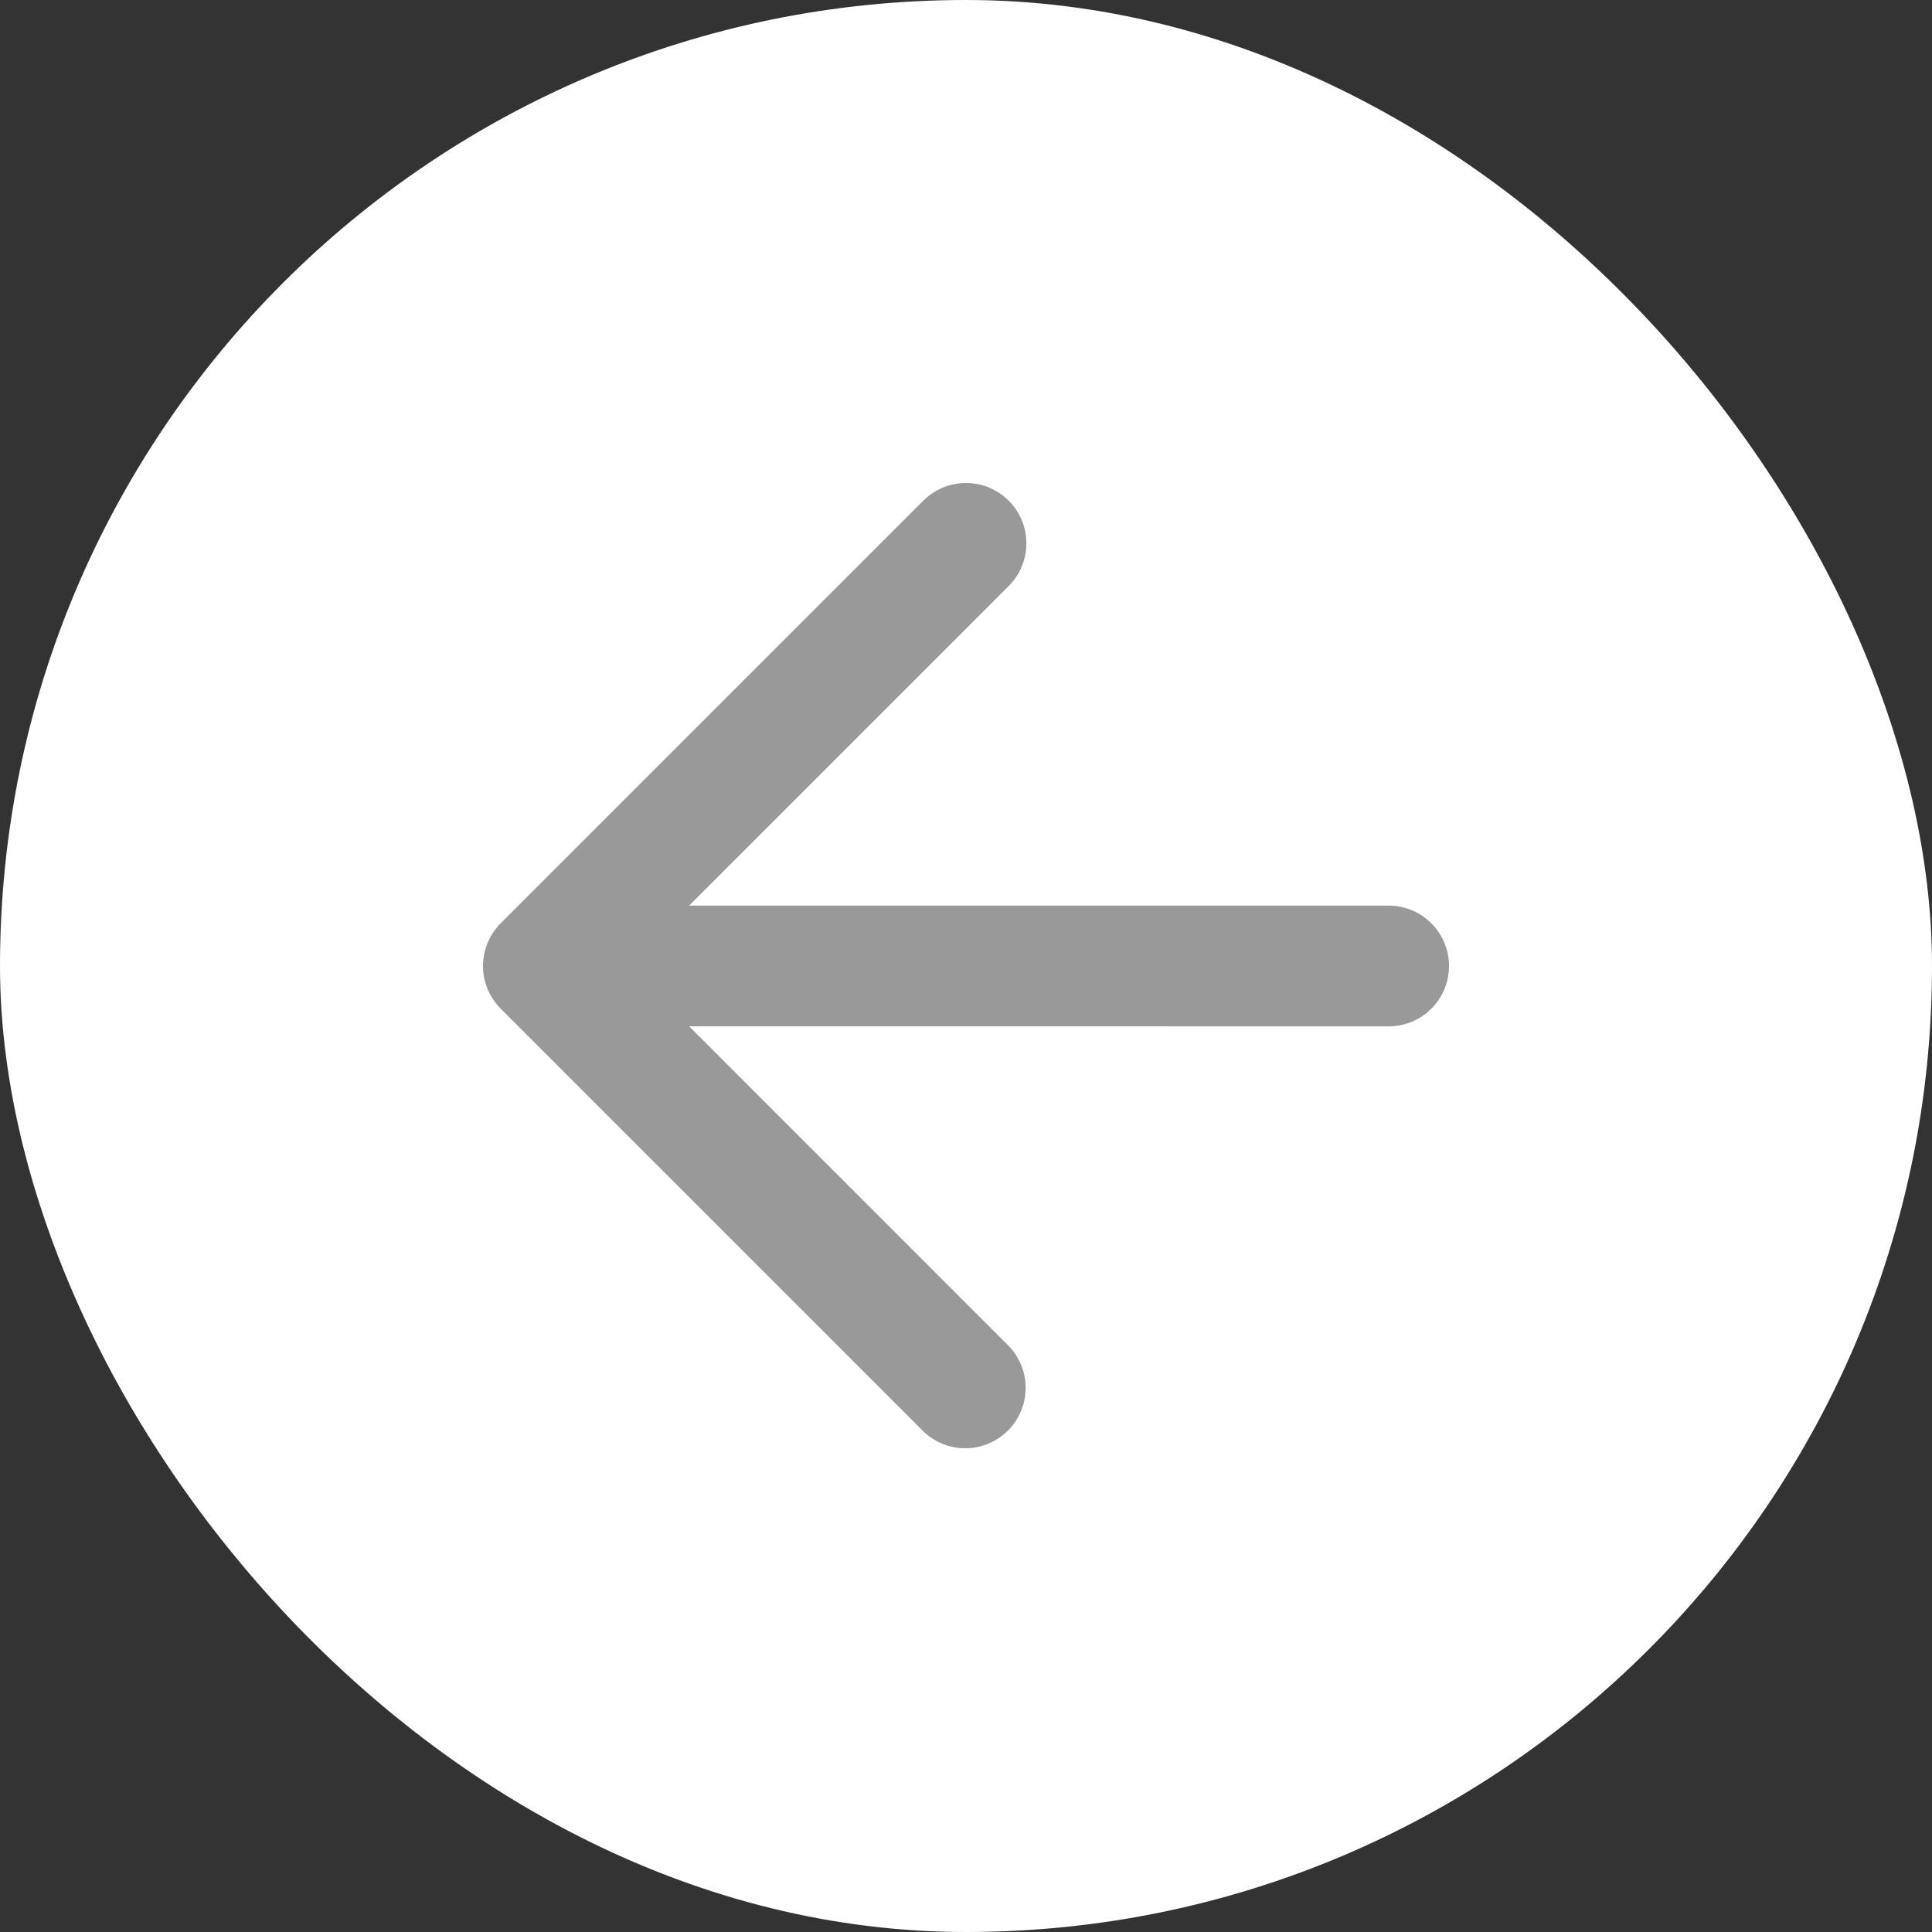 <svg width="32" height="32" fill="none" xmlns="http://www.w3.org/2000/svg"><rect width="100%" height="100%" fill="#333333" stroke="none"/><rect width="32" height="32" rx="16" fill="#fff"/><g clip-path="url(#a)"><path d="M16.707 8.293a1 1 0 0 1 0 1.414L11.414 15 23 15a1 1 0 1 1 0 2l-11.586-.001 5.293 5.294a1 1 0 0 1-1.414 1.414l-7-7-.073-.082a.264.264 0 0 1-.007-.008l.08.09a1.011 1.011 0 0 1-.282-.559A.943.943 0 0 1 8 16v-.02c0-.023.002-.046.004-.07L8 16a1.009 1.009 0 0 1 .213-.617c.025-.031.051-.062.08-.09l7-7a1 1 0 0 1 1.414 0Z" fill="#999"/></g><defs><clipPath id="a"><path fill="#fff" transform="translate(8 8)" d="M0 0h16v16H0z"/></clipPath></defs></svg>